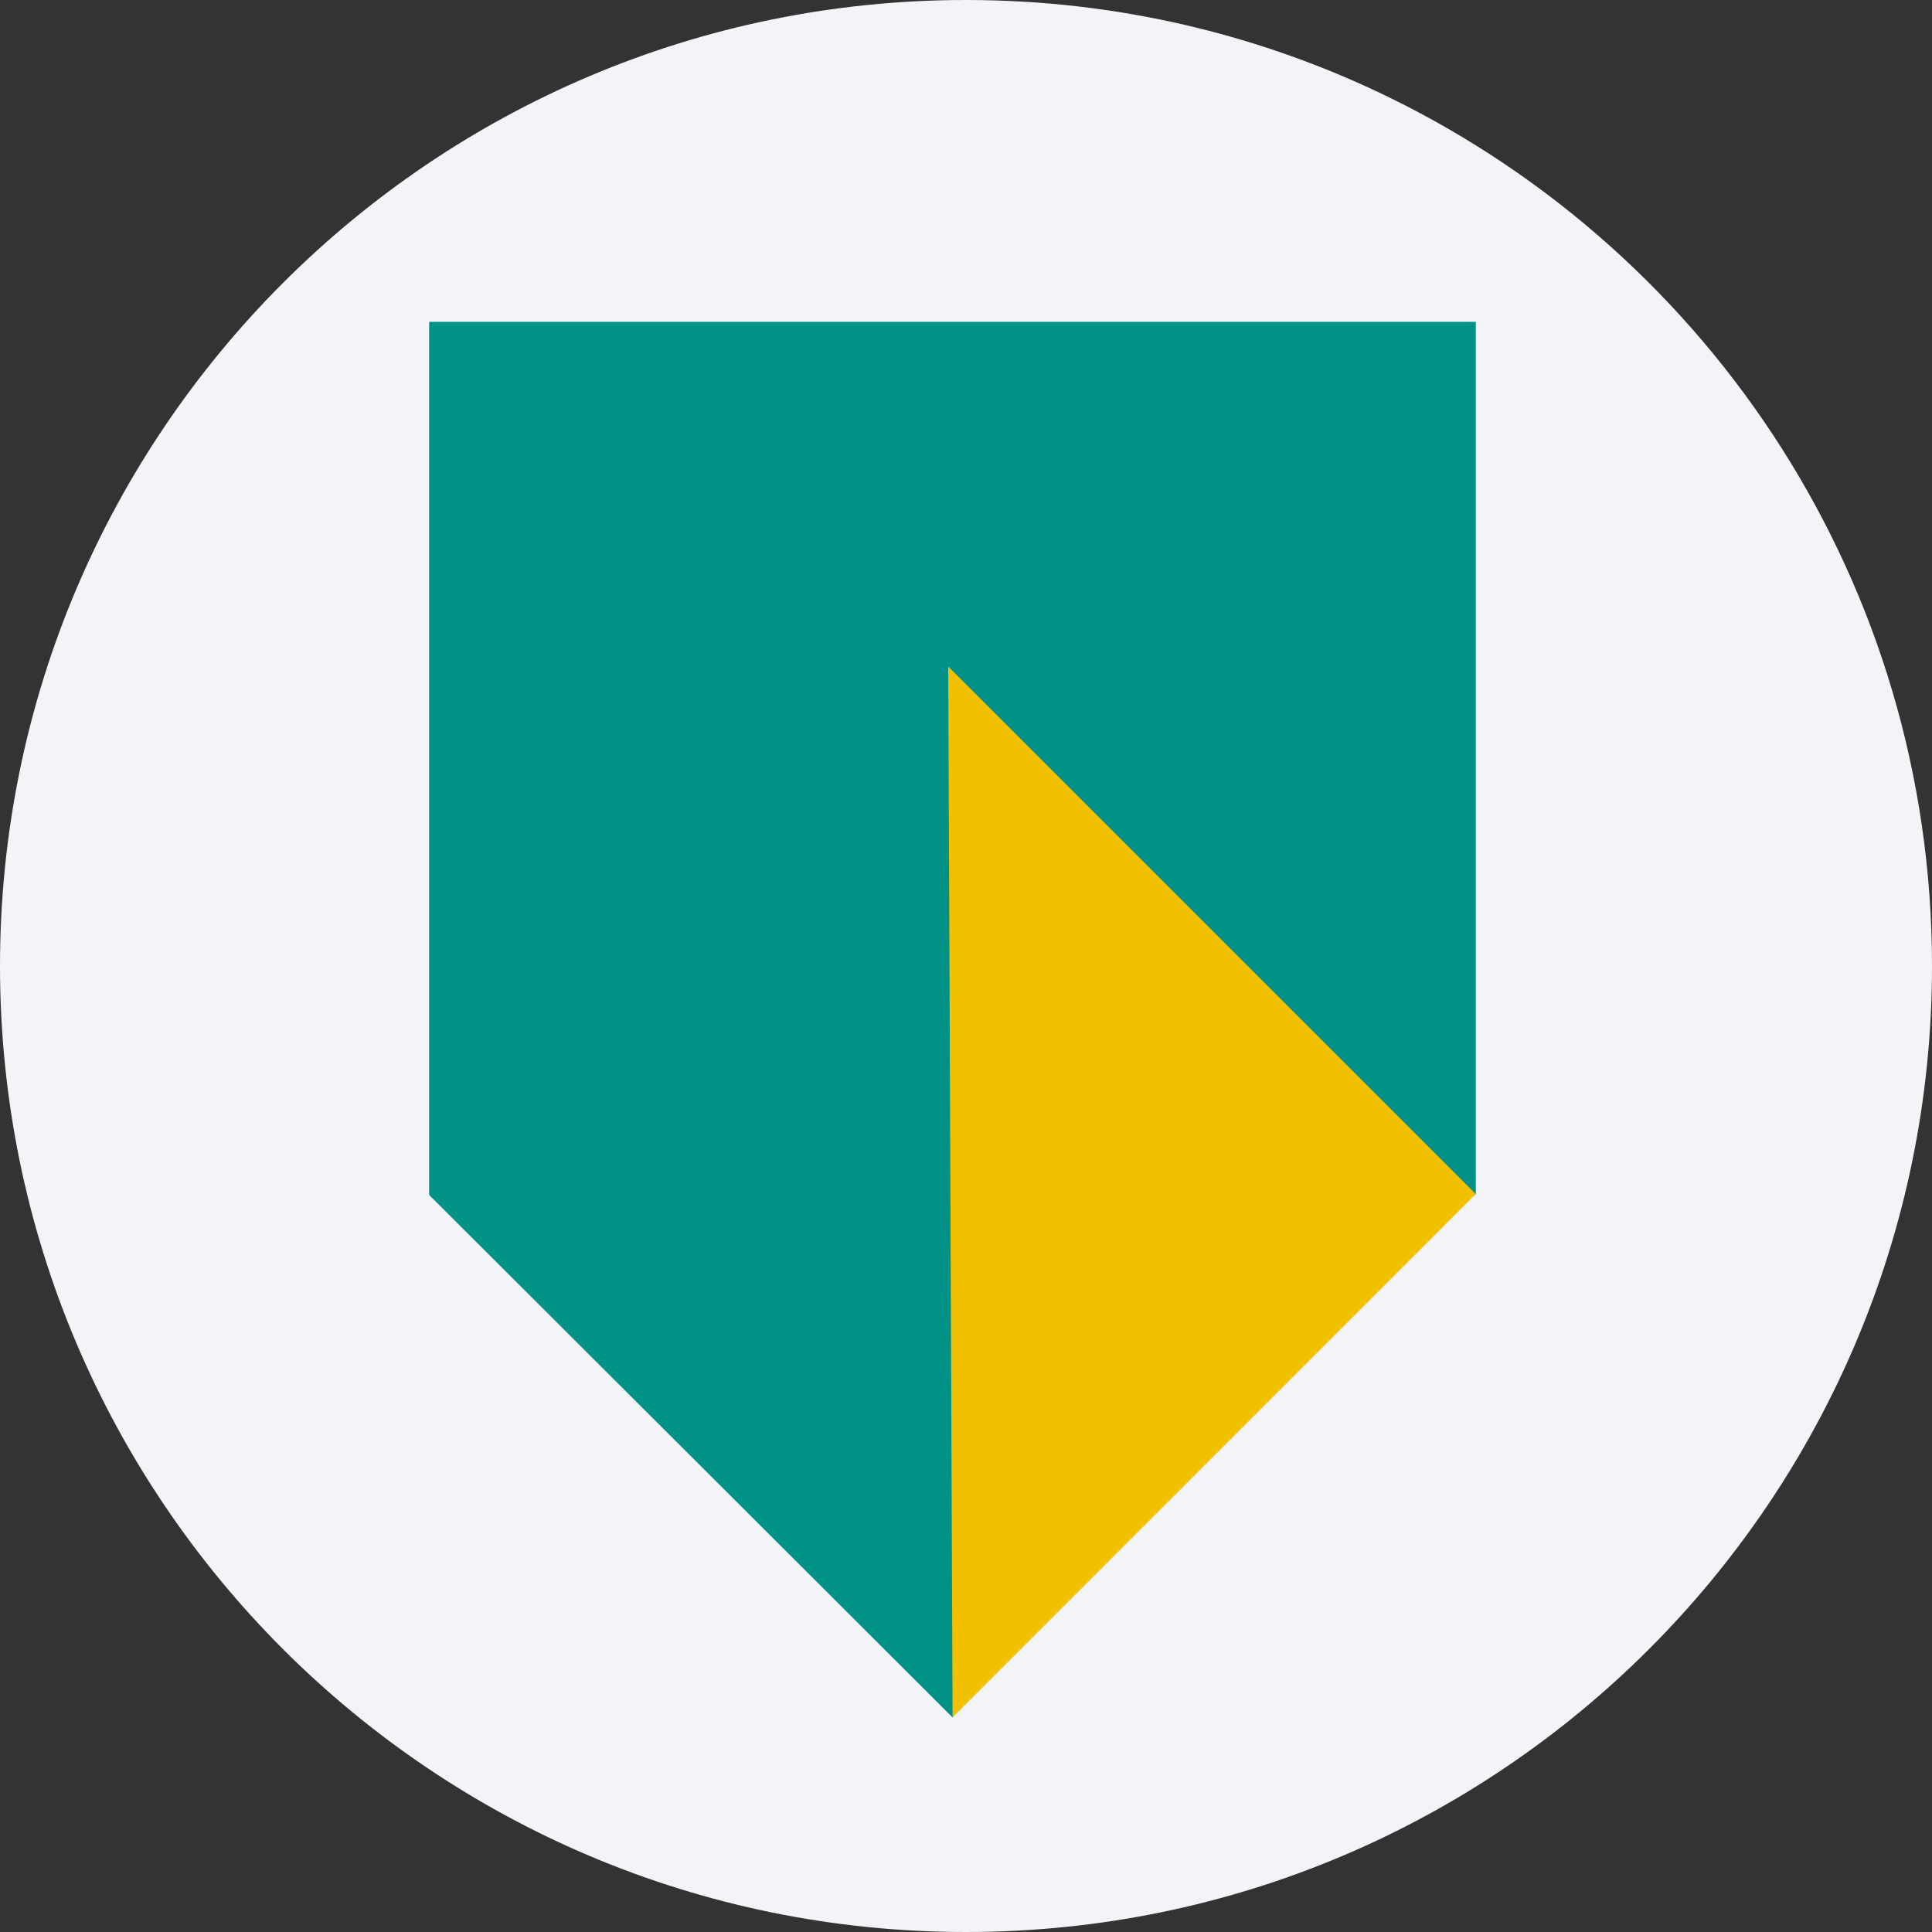 <svg height="36" viewBox="0 0 36 36" width="36" xmlns="http://www.w3.org/2000/svg"><rect x="0" y="0" width="36" height="36" fill="#333333" stroke="none"/><g fill="none" fill-rule="evenodd"><path d="M18 0c2.837 0 5.52.656 7.907 1.825C31.884 4.753 36 10.895 36 18c0 9.942-8.058 18-18 18-9.94 0-18-8.057-18-18C0 8.06 8.06 0 18 0z" fill="#f2f4f7" fill-rule="nonzero"/><path d="M8 6v16.27L17.75 32l6.554-17.416L27.5 6z" fill="#009286"/><path d="M8 6h19.5v16.25s-1.219.894-4.794 4.469S17.75 32 17.75 32L8 22.25z" fill="#009286"/><path d="m17.669 12.419 9.83 9.83L17.75 32" fill="#f3c000"/></g></svg>